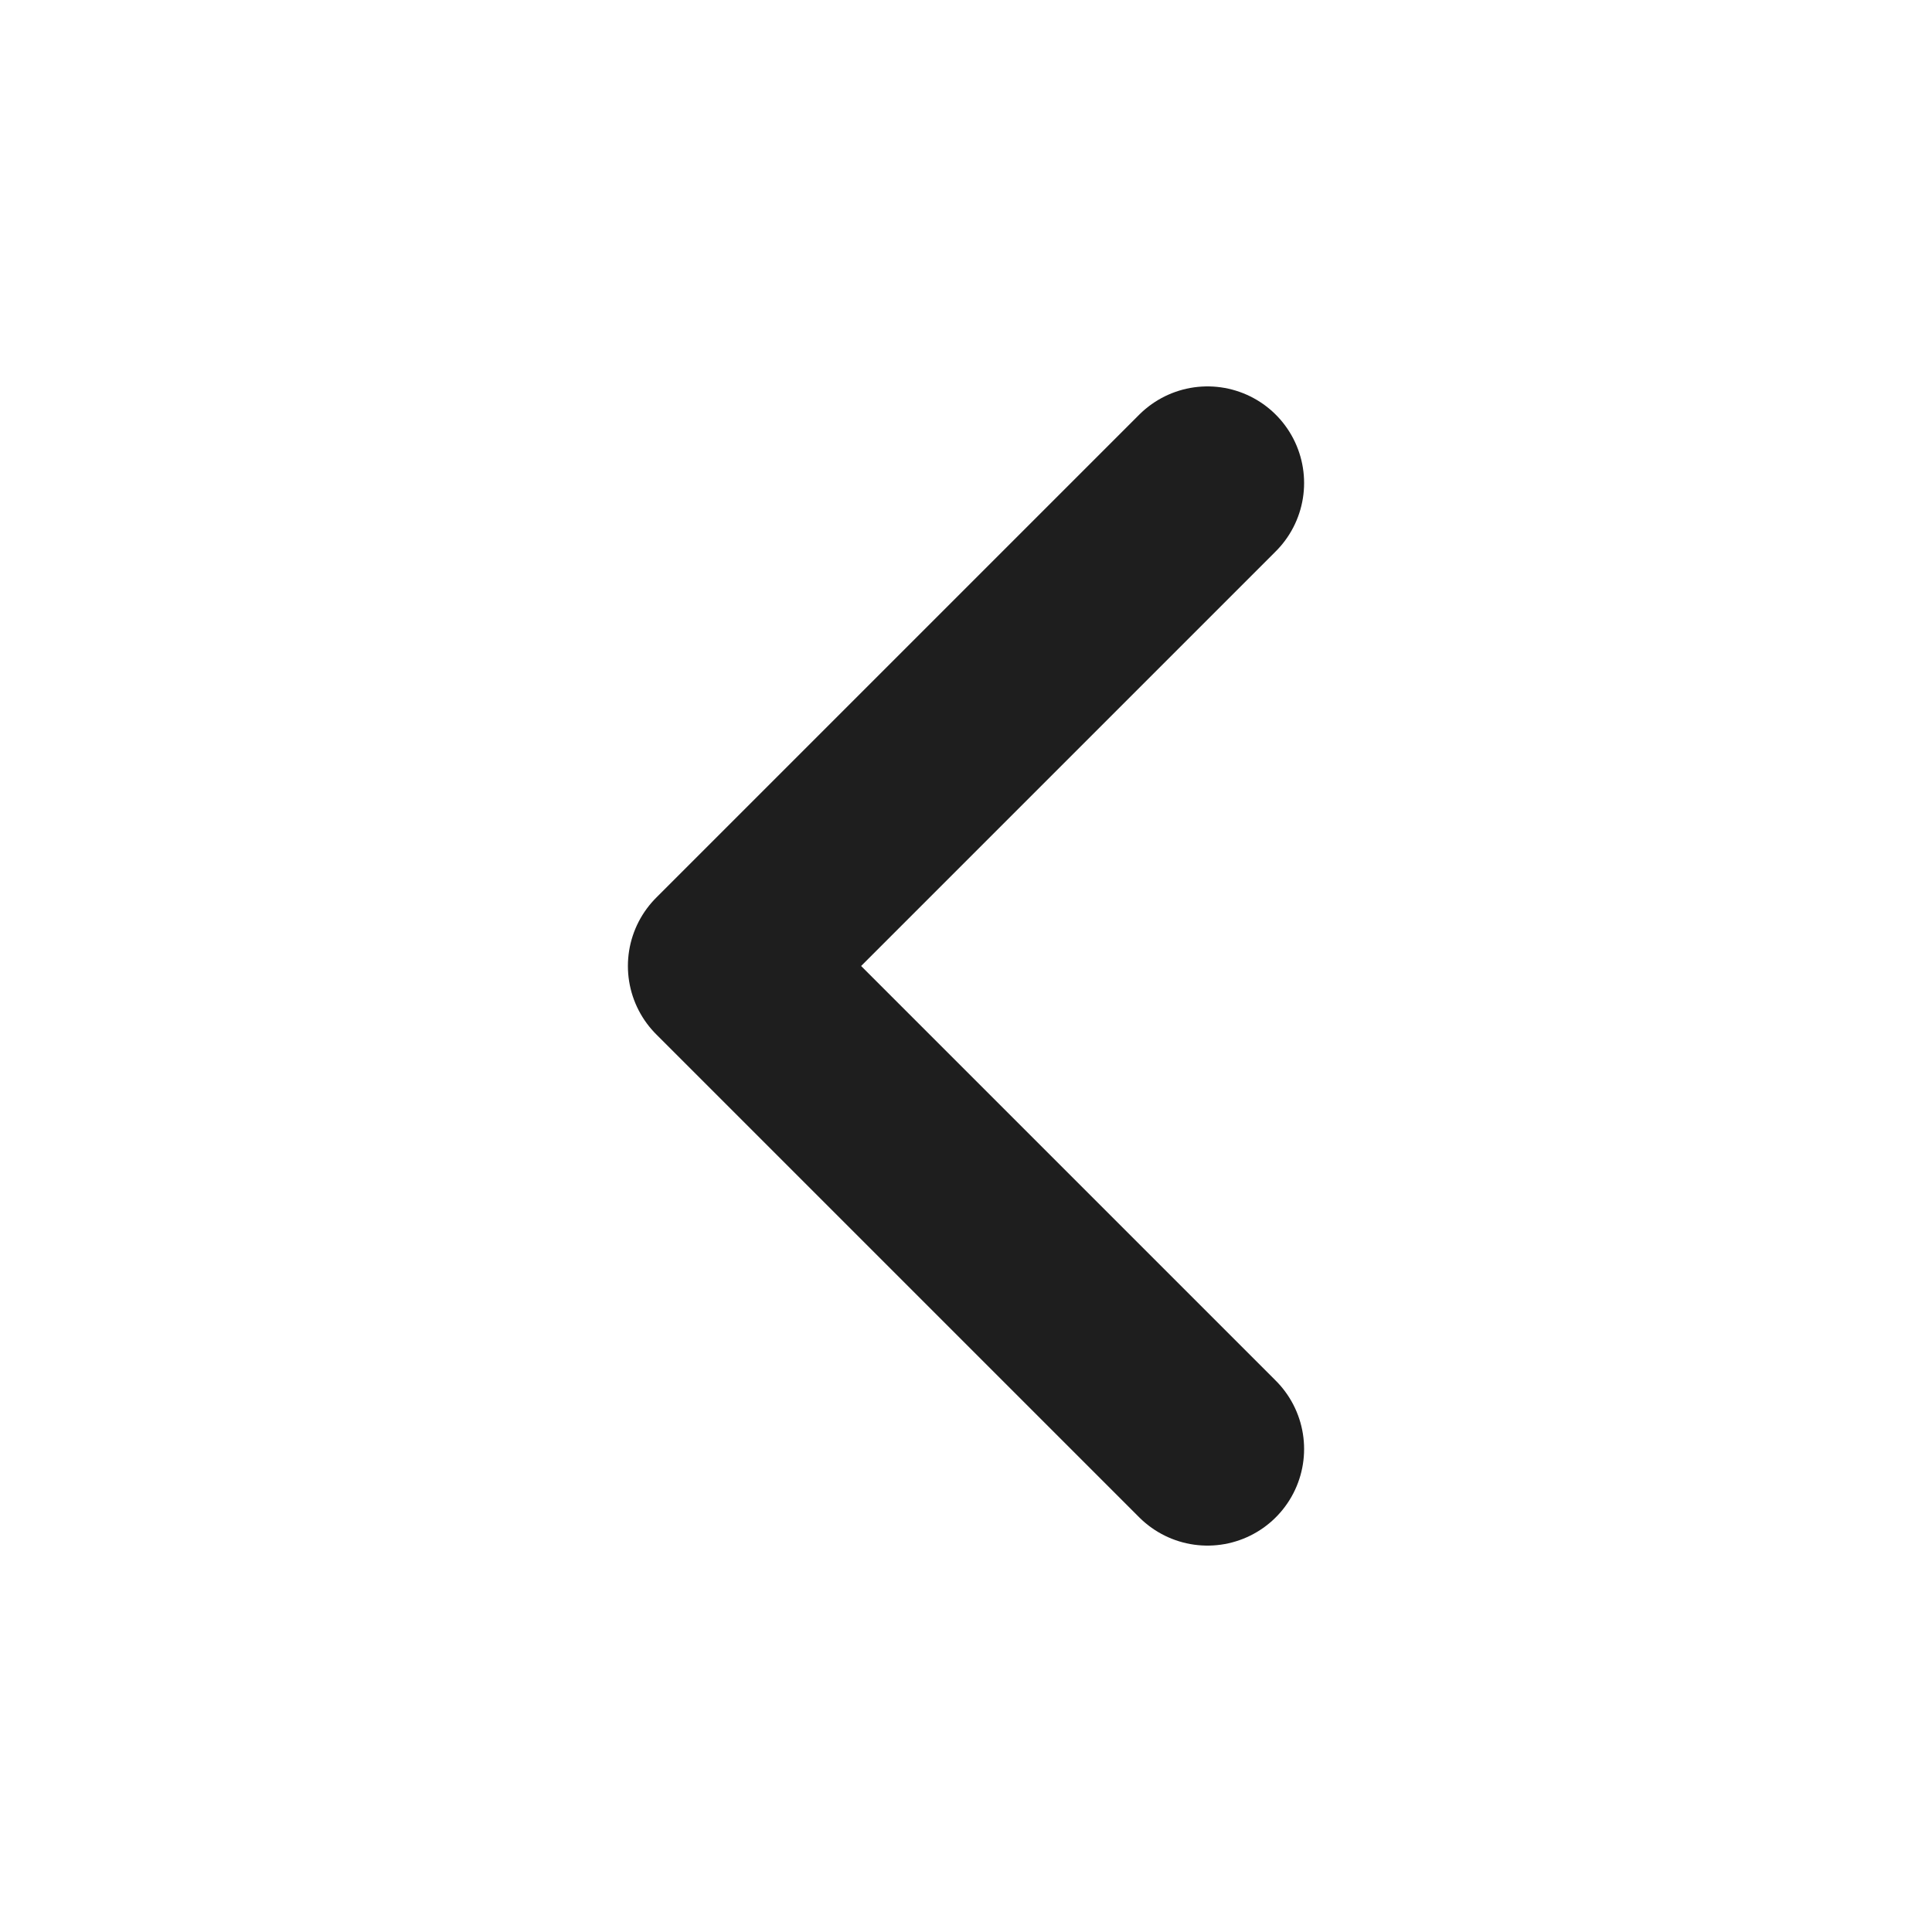 <svg width="40" height="40" viewBox="0 0 40 40" fill="none" xmlns="http://www.w3.org/2000/svg">
<path d="M25 30L15 20L25 10" stroke="#1E1E1E" stroke-width="4" stroke-linecap="round" stroke-linejoin="round"/>
</svg>

